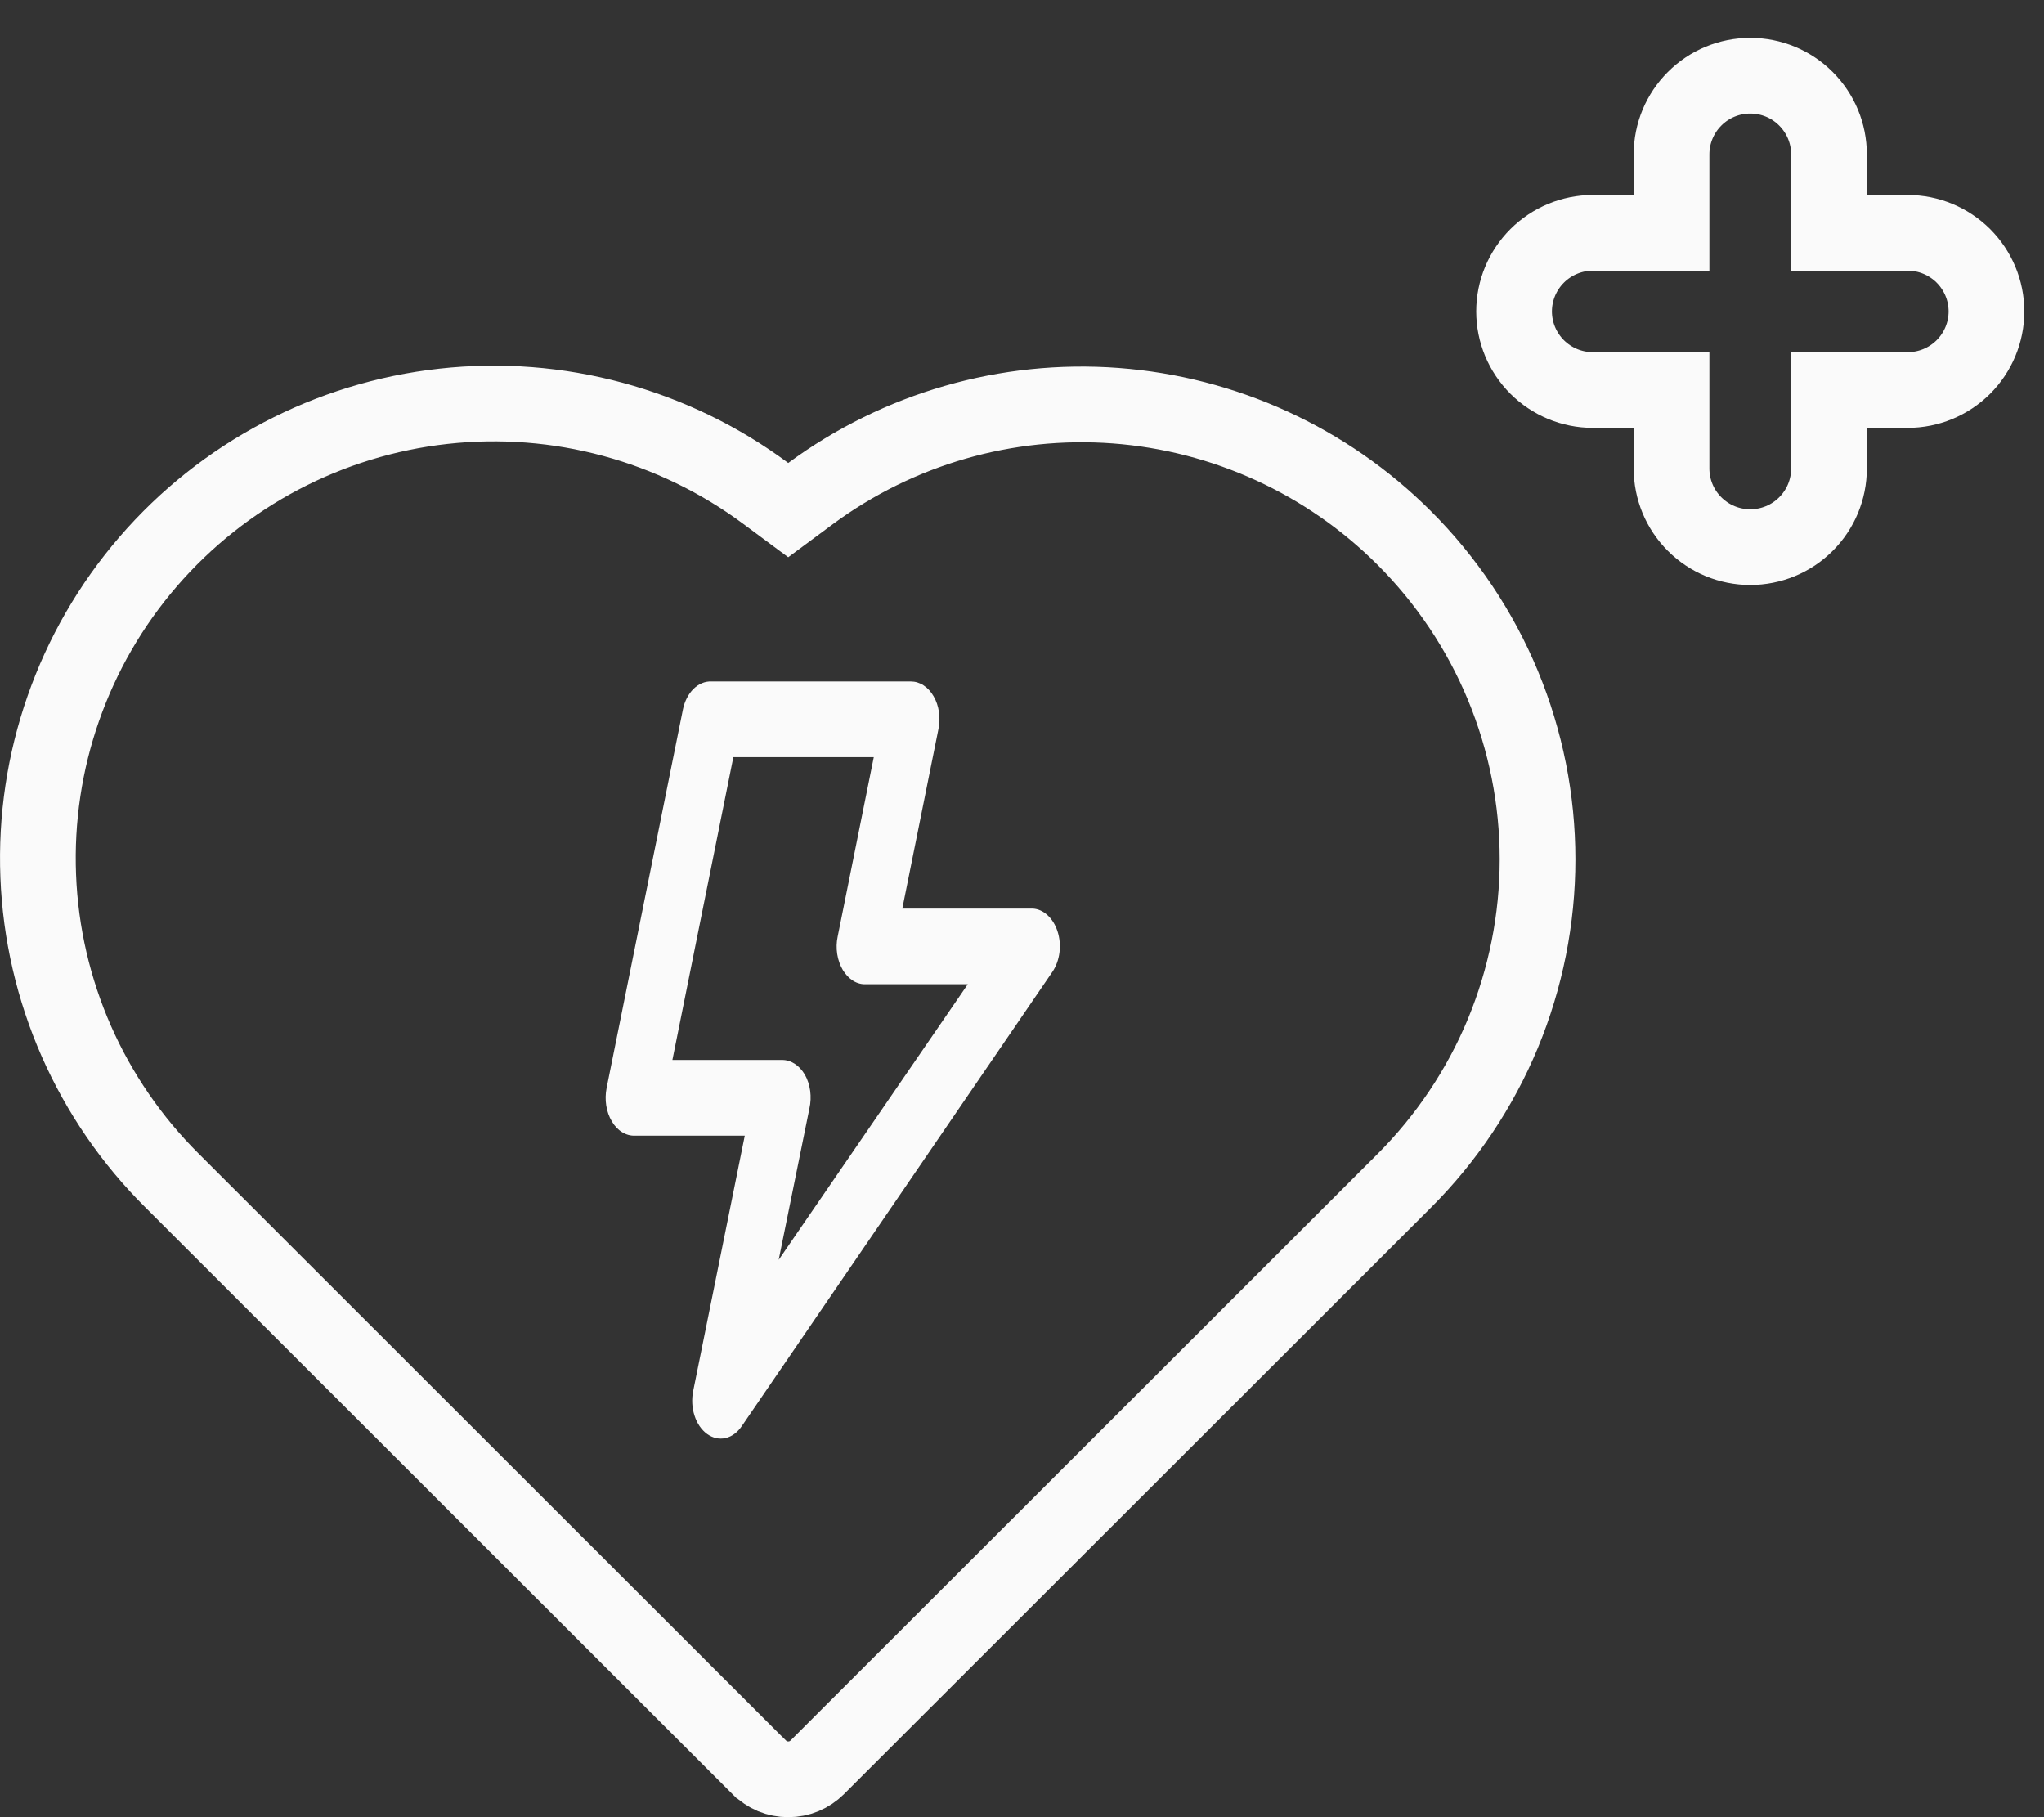 <svg width="27" height="24" viewBox="0 0 27 24" fill="none" xmlns="http://www.w3.org/2000/svg">
<rect x="0" y="0" width="27" height="24" fill="#333333" stroke="none"/>
<path d="M18.546 7.102L18.546 7.102C19.105 7.66 19.549 8.322 19.852 9.051C20.154 9.78 20.31 10.561 20.31 11.35C20.31 12.139 20.154 12.92 19.852 13.649C19.549 14.378 19.105 15.04 18.546 15.598L18.546 15.598L10.797 23.34L10.796 23.341C10.746 23.391 10.686 23.431 10.62 23.459C10.555 23.486 10.484 23.5 10.412 23.5C10.341 23.5 10.27 23.486 10.204 23.459C10.139 23.431 10.079 23.391 10.029 23.341L10.027 23.34L2.279 15.598L2.278 15.597C1.198 14.527 0.564 13.088 0.505 11.57C0.445 10.053 0.964 8.569 1.957 7.418C2.951 6.266 4.344 5.533 5.858 5.366C7.372 5.198 8.893 5.61 10.114 6.516L10.412 6.737L10.709 6.517C11.869 5.662 13.298 5.251 14.736 5.358C16.174 5.466 17.526 6.084 18.546 7.102Z" stroke="#FAFAFA"/>
<path d="M13.969 12.3C13.941 12.214 13.896 12.141 13.838 12.088C13.78 12.034 13.712 12.004 13.642 12H11.919L12.396 9.63C12.412 9.556 12.414 9.478 12.403 9.403C12.392 9.327 12.368 9.256 12.332 9.195C12.297 9.134 12.252 9.085 12.199 9.051C12.147 9.017 12.09 9 12.031 9H9.398C9.313 8.996 9.229 9.031 9.161 9.098C9.093 9.165 9.043 9.261 9.021 9.37L8.013 14.369C7.998 14.445 7.996 14.524 8.008 14.601C8.02 14.677 8.045 14.749 8.082 14.81C8.118 14.872 8.165 14.921 8.218 14.953C8.272 14.986 8.33 15.002 8.389 14.999H9.838L9.157 18.369C9.135 18.477 9.14 18.593 9.174 18.696C9.207 18.8 9.266 18.885 9.34 18.939C9.415 18.993 9.501 19.012 9.584 18.993C9.668 18.974 9.744 18.917 9.8 18.833L13.902 12.835C13.95 12.764 13.983 12.675 13.995 12.58C14.007 12.486 13.998 12.388 13.969 12.3ZM10.286 16.639L10.692 14.639C10.709 14.564 10.712 14.485 10.702 14.407C10.691 14.33 10.668 14.257 10.632 14.194C10.596 14.133 10.55 14.083 10.497 14.049C10.444 14.015 10.386 13.998 10.327 13.999H8.882L9.687 10H11.542L11.065 12.37C11.049 12.445 11.047 12.524 11.059 12.601C11.071 12.678 11.097 12.749 11.133 12.811C11.17 12.872 11.217 12.921 11.27 12.954C11.323 12.987 11.382 13.002 11.441 12.999H12.784L10.286 16.639Z" fill="#FAFAFA"/>
<path d="M24.16 3.075H25.2C25.476 3.075 25.74 3.185 25.935 3.379C26.13 3.574 26.24 3.838 26.24 4.113C26.24 4.388 26.13 4.652 25.935 4.847C25.74 5.041 25.476 5.151 25.2 5.151H24.16V6.188C24.16 6.464 24.05 6.728 23.855 6.922C23.66 7.117 23.396 7.226 23.12 7.226C22.844 7.226 22.58 7.117 22.385 6.922C22.19 6.728 22.08 6.464 22.08 6.188V5.151H21.04C20.764 5.151 20.5 5.041 20.305 4.847C20.11 4.652 20 4.388 20 4.113C20 3.838 20.11 3.574 20.305 3.379C20.5 3.185 20.764 3.075 21.04 3.075H22.08V2.038C22.08 1.762 22.19 1.499 22.385 1.304C22.58 1.109 22.844 1 23.12 1C23.396 1 23.66 1.109 23.855 1.304C24.05 1.499 24.16 1.762 24.16 2.038V3.075Z" stroke="#FAFAFA"/>
</svg>
